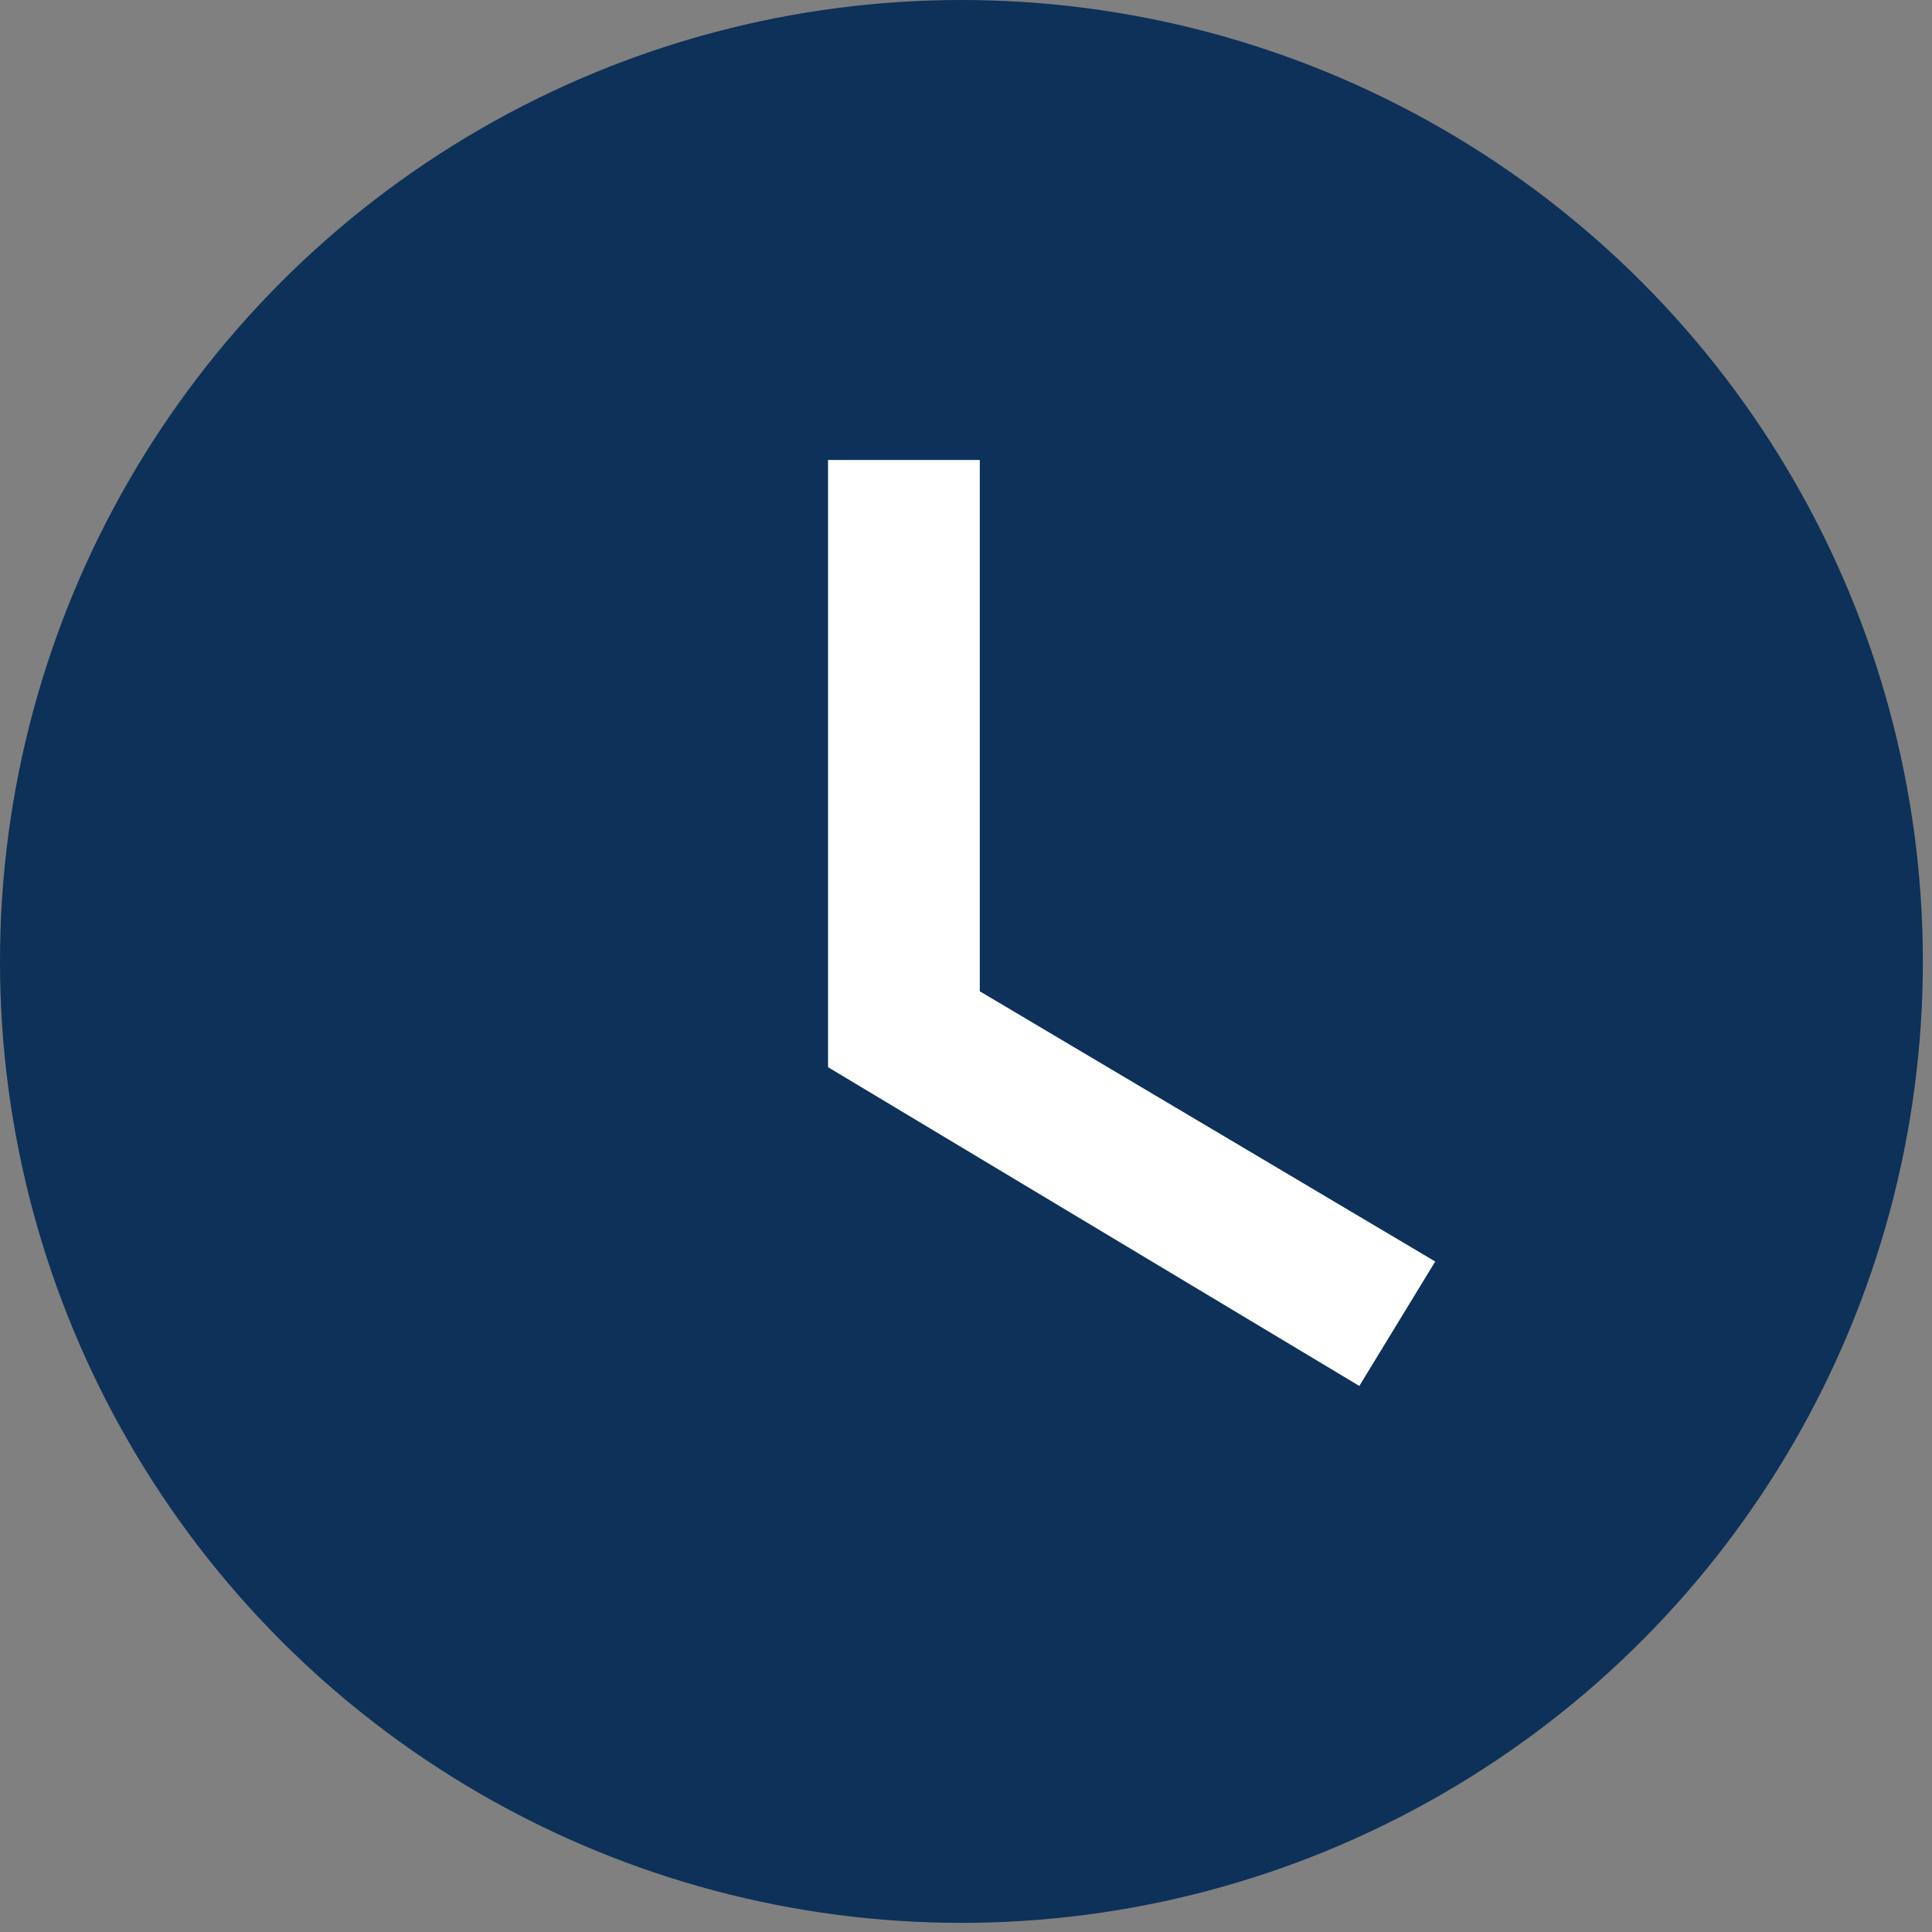 <?xml version="1.0" encoding="UTF-8"?>
<svg width="22px" height="22px" viewBox="0 0 22 22" version="1.1" xmlns="http://www.w3.org/2000/svg" xmlns:xlink="http://www.w3.org/1999/xlink">
    <rect x="0" y="0" width="22" height="22" fill="#808080" stroke="none"/>
    <!-- Generator: Sketch 41.2 (35397) - http://www.bohemiancoding.com/sketch -->
    <title>time_icon</title>
    <desc>Created with Sketch.</desc>
    <defs></defs>
    <g id="Current" stroke="none" stroke-width="1" fill="none" fill-rule="evenodd">
        <g id="Event_full" transform="translate(-886, -610)">
            <g id="event-details" transform="translate(886, 458)">
                <g id="Time" transform="translate(0, 152)">
                    <g id="time_icon">
                        <ellipse id="Oval" fill-opacity="0.9" fill="#002855" cx="10.948" cy="10.948" rx="10.948" ry="10.948"></ellipse>
                        <polygon id="Shape" fill="#FFFFFF" points="11.157 5.238 9.429 5.238 9.429 12.152 15.479 15.782 16.343 14.365 11.157 11.288"></polygon>
                    </g>
                </g>
            </g>
        </g>
    </g>
</svg>

